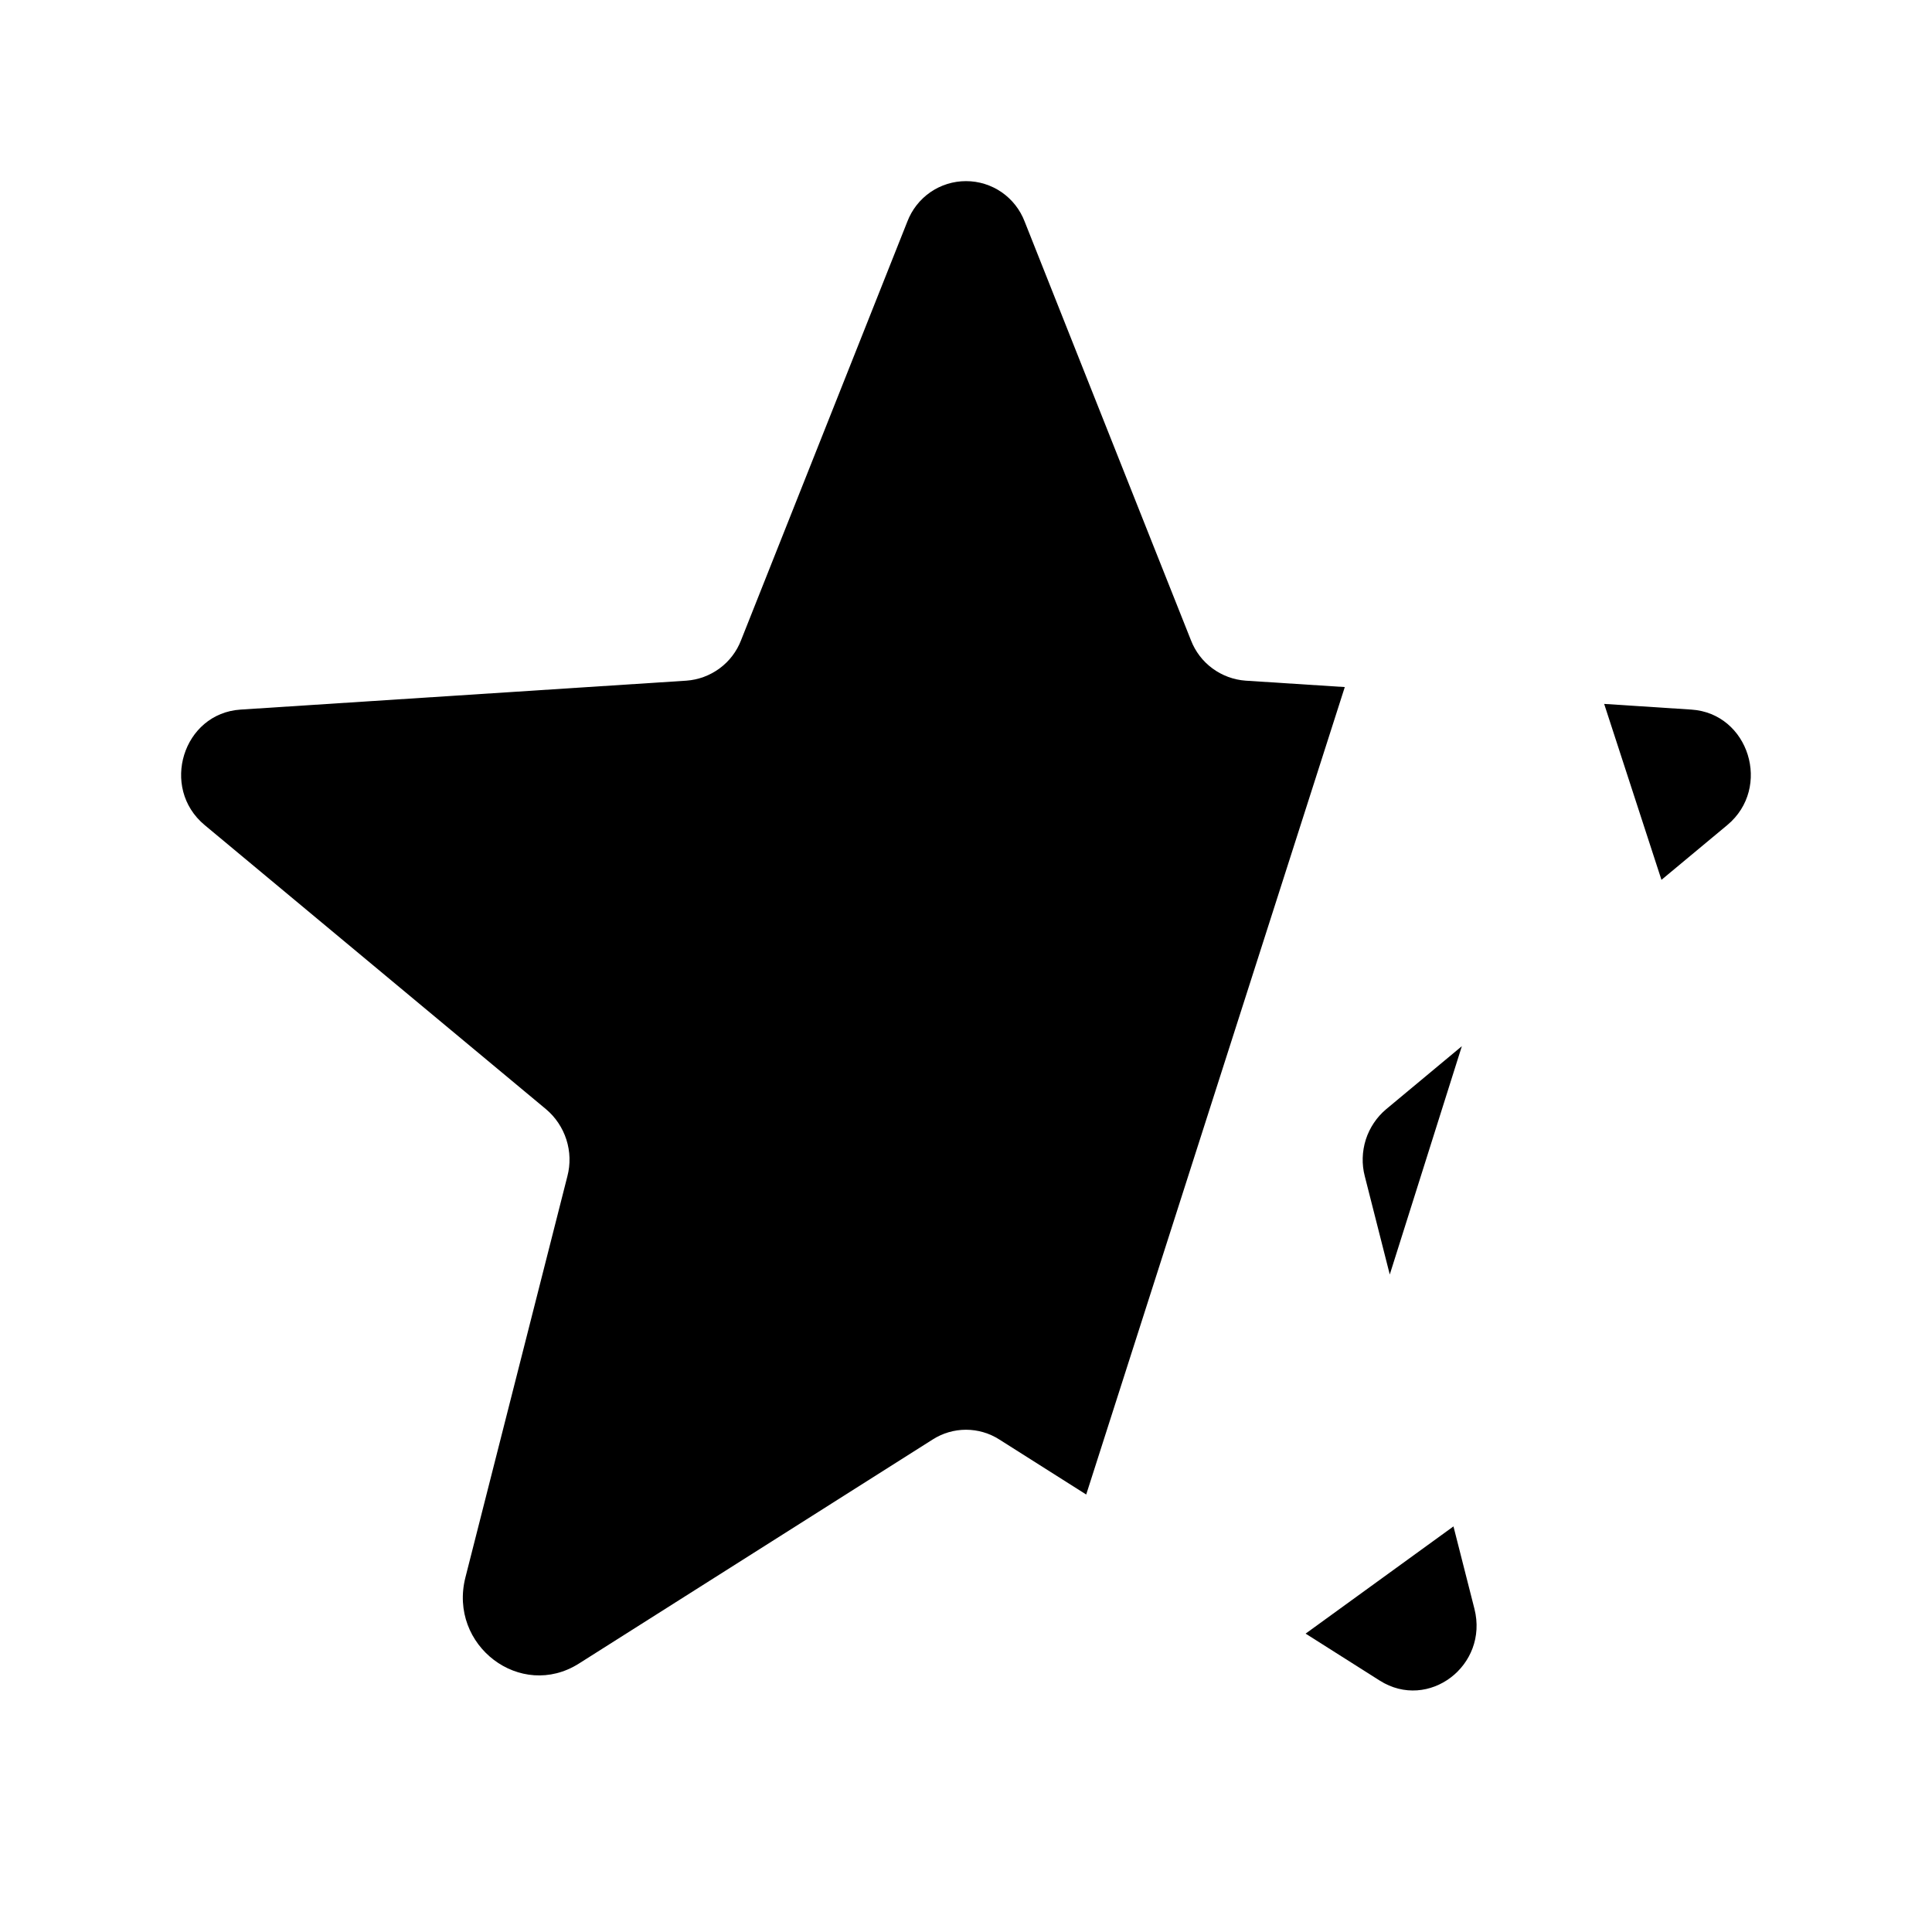 <svg viewBox="0 0 32 32" xmlns="http://www.w3.org/2000/svg">
<path d="M16 3V23.681" stroke-width="2" stroke-linecap="round" stroke-linejoin="round"/>
<path d="M27.519 14.573L28.609 13.666C29.352 13.048 28.968 11.815 28.014 11.753L26.57 11.659" stroke-width="2" stroke-linecap="round" stroke-linejoin="round"/>
<path d="M23.019 21.11L22.605 19.481C22.553 19.282 22.56 19.072 22.622 18.875C22.685 18.679 22.802 18.504 22.959 18.372L24.213 17.328" stroke-width="2" stroke-linecap="round" stroke-linejoin="round"/>
<path d="M22.274 11.38L20.632 11.274C20.433 11.26 20.242 11.189 20.082 11.071C19.921 10.953 19.798 10.791 19.726 10.605L19.088 9L16.972 3.671C16.897 3.474 16.764 3.304 16.591 3.184C16.417 3.064 16.211 3 16 3C15.789 3 15.583 3.064 15.409 3.184C15.236 3.304 15.103 3.474 15.028 3.671L12.274 10.605C12.202 10.791 12.079 10.953 11.918 11.071C11.758 11.189 11.567 11.26 11.368 11.274L3.985 11.753C3.031 11.815 2.647 13.048 3.39 13.666L9.044 18.372C9.201 18.504 9.318 18.679 9.381 18.875C9.444 19.072 9.45 19.282 9.398 19.481L7.709 26.126C7.422 27.255 8.623 28.166 9.59 27.553L15.449 23.842C15.613 23.737 15.805 23.681 16 23.681C16.195 23.681 16.387 23.737 16.551 23.842L17.991 24.754" stroke-width="2" stroke-linecap="round" stroke-linejoin="round"/>
<path d="M21.625 27.058L22.853 27.836C23.659 28.346 24.66 27.587 24.421 26.646L24.074 25.282" stroke-width="2" stroke-linecap="round" stroke-linejoin="round"/>
</svg>
